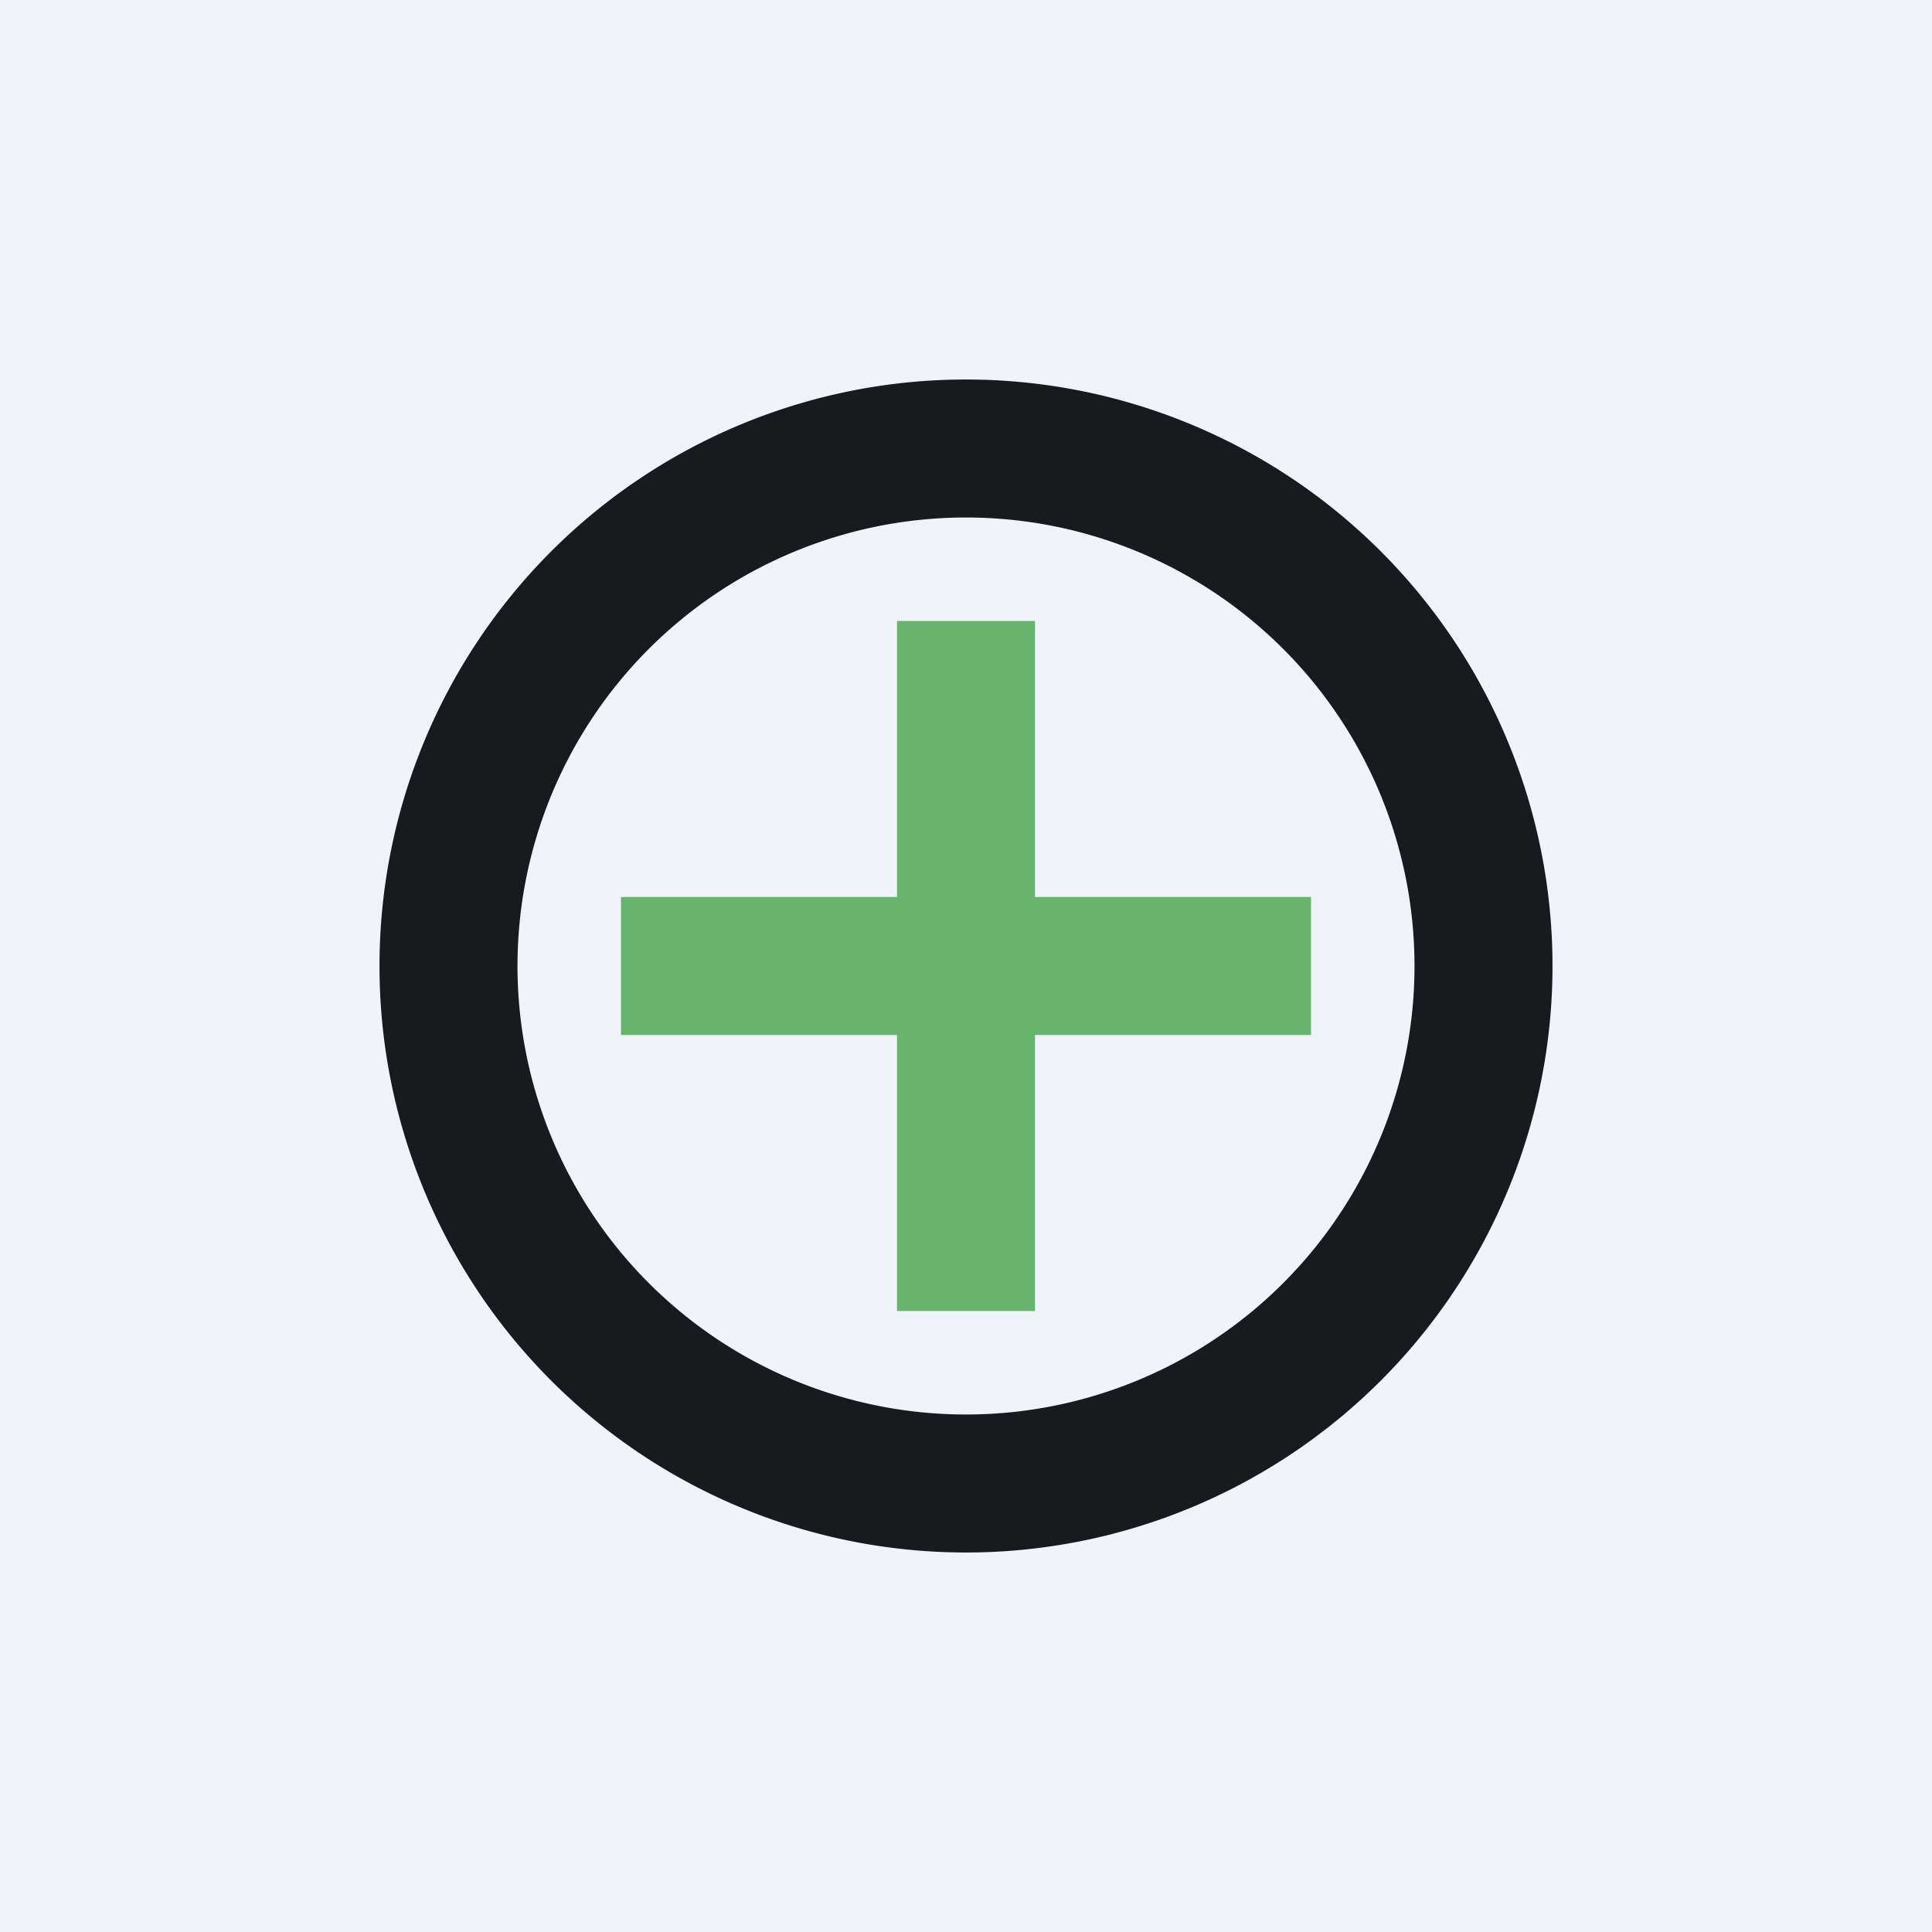 <!-- by TradeStack --><svg viewBox="0 0 56 56" xmlns="http://www.w3.org/2000/svg"><path fill="#F0F3FA" d="M0 0h56v56H0z"/><path fill-rule="evenodd" d="M28 45a17 17 0 1 0 0-34 17 17 0 0 0 0 34Zm0-4a13 13 0 1 0 0-26 13 13 0 0 0 0 26Z" fill="#181B1E"/><path d="M30 18h-4v8h-8v4h8v8h4v-8h8v-4h-8v-8Z" fill="#67B56C"/></svg>